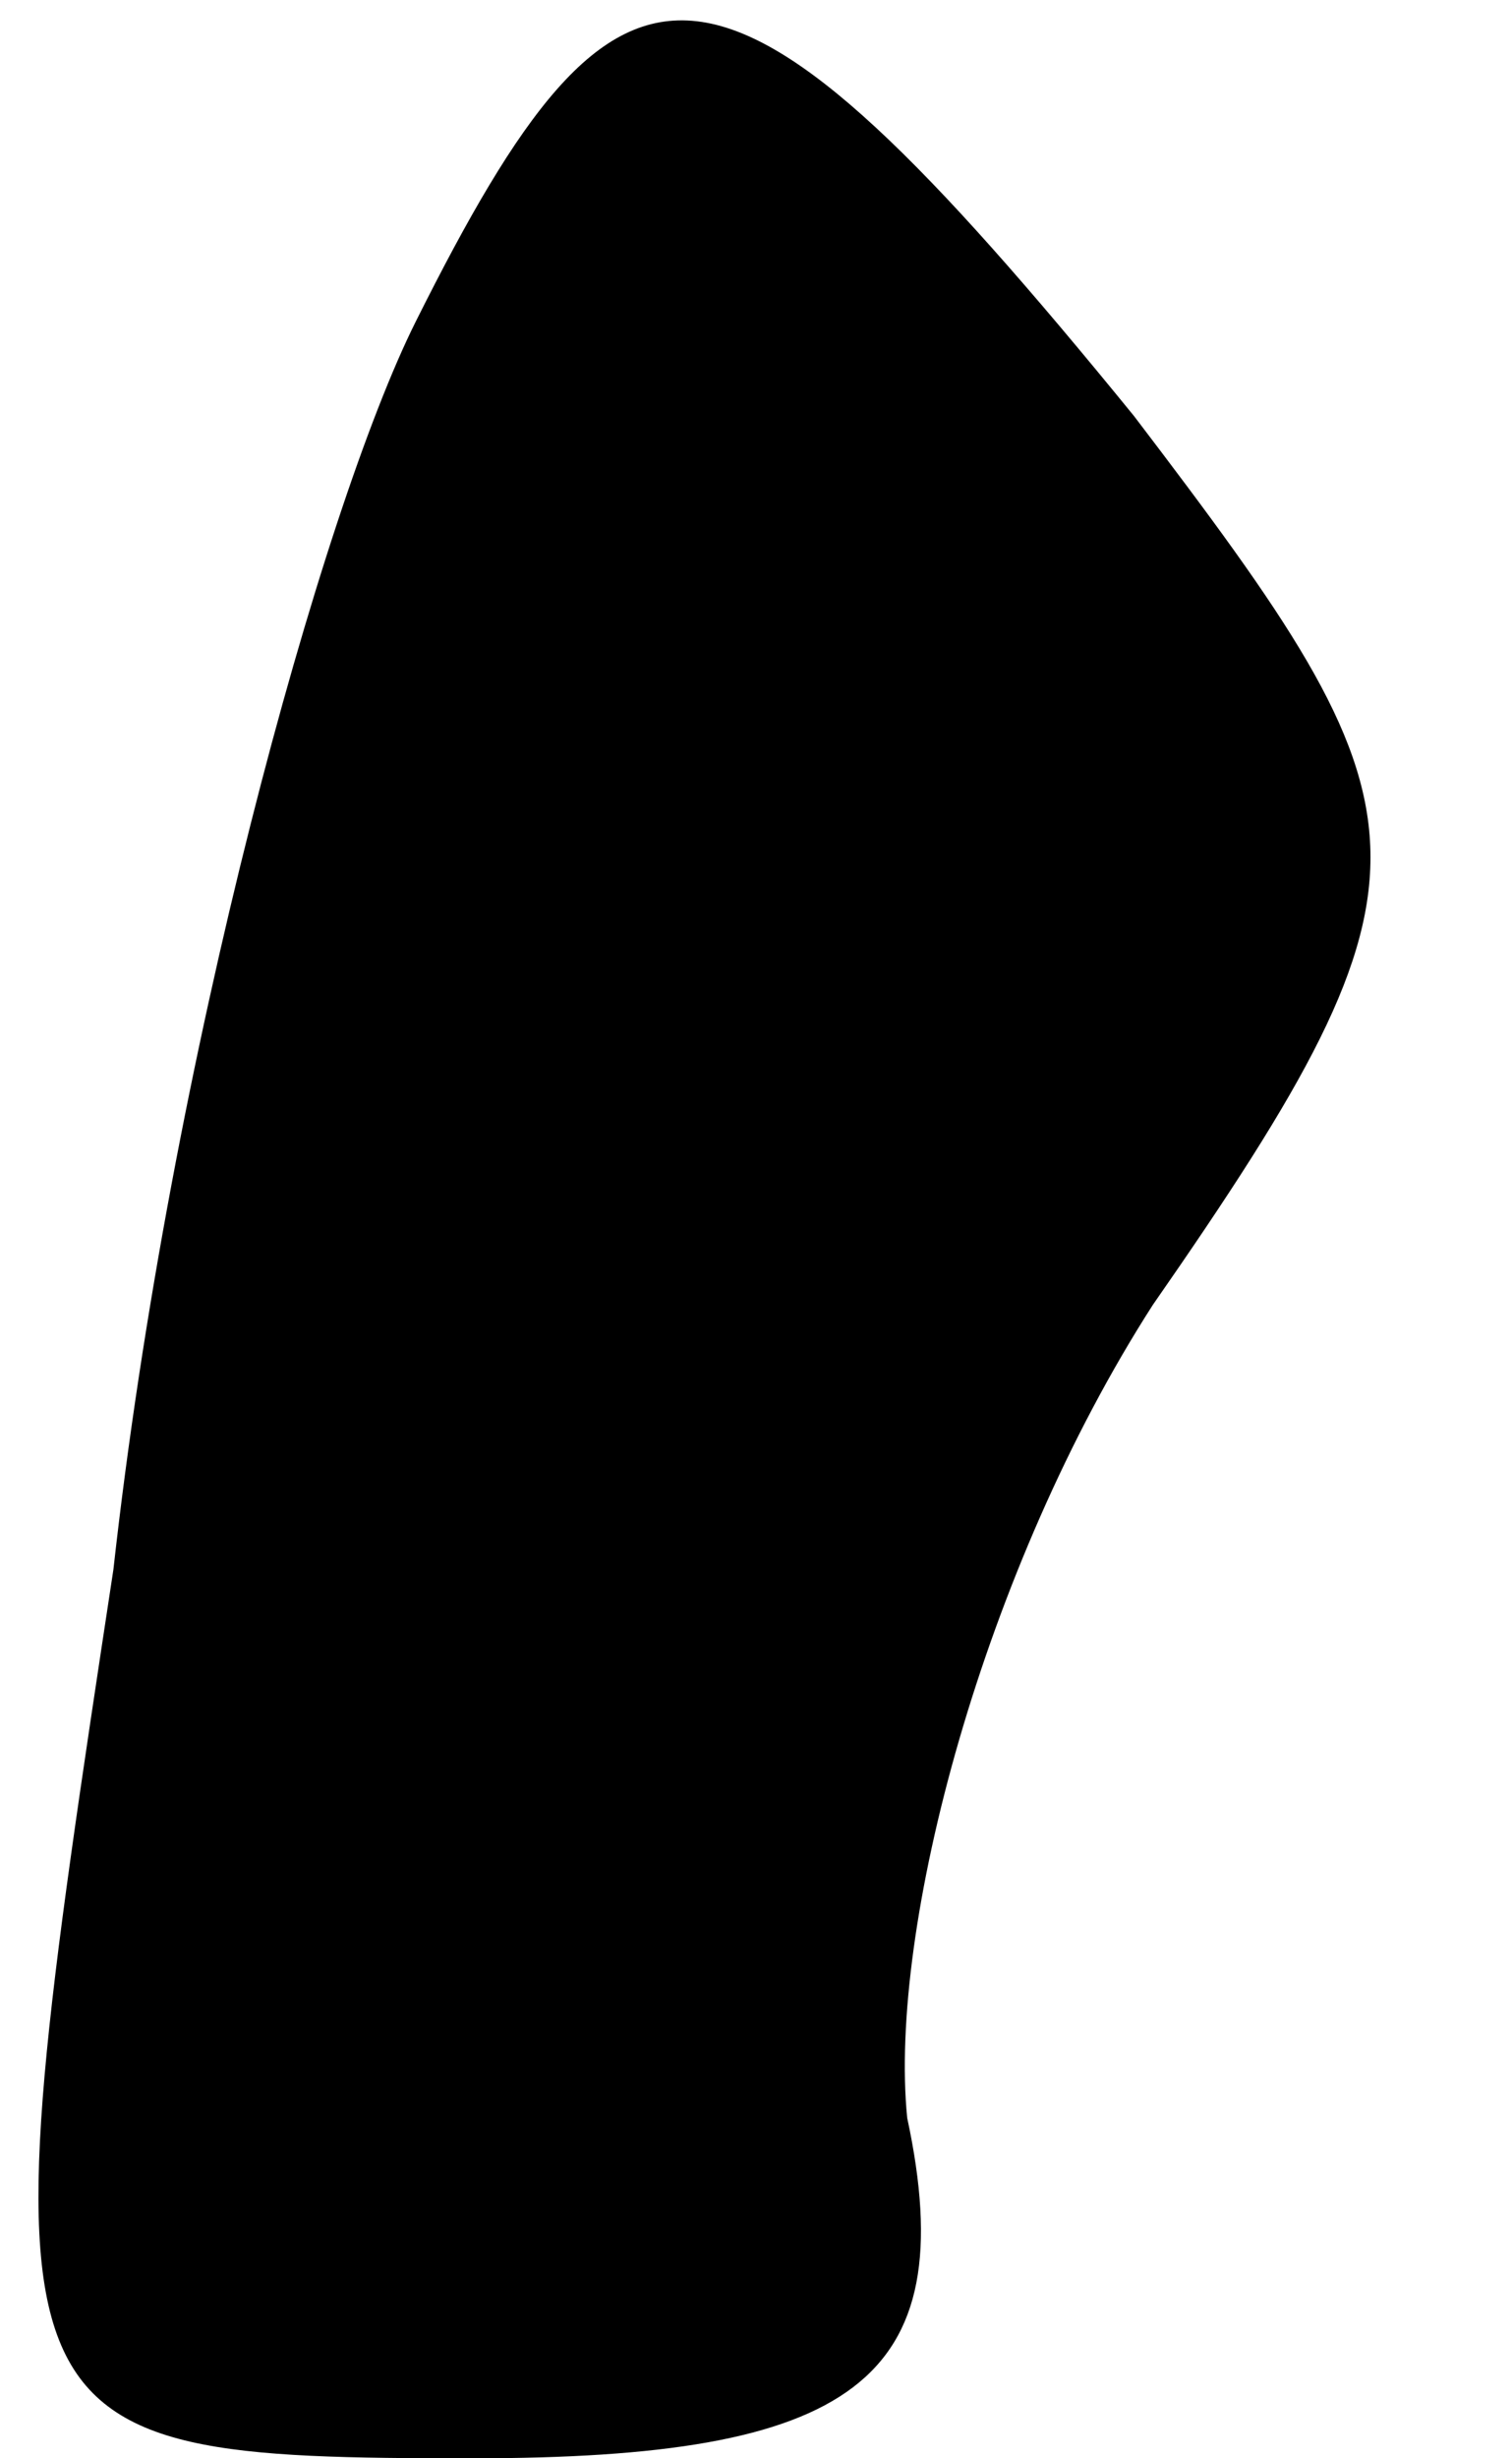 <?xml version="1.0" standalone="no"?>
<!DOCTYPE svg PUBLIC "-//W3C//DTD SVG 20010904//EN"
 "http://www.w3.org/TR/2001/REC-SVG-20010904/DTD/svg10.dtd">
<svg version="1.0" xmlns="http://www.w3.org/2000/svg"
 width="8pt" height="13pt" viewBox="0 0 8 13"
 preserveAspectRatio="xMidYMid meet">
<g transform="translate(0,13) scale(0.1,-0.1)"
fill="#000000" stroke="none">
<path fill="#000000" stroke="none" d="M22 113 c-5 -10 -13 -39 -16 -66 -7
-46 -7 -47 19 -47 20 0 26 4 23 18 -1 10 4 29 13 43 16 23 15 26 -1 47 -22 27
-27 27 -38 5z"/>
</g>
</svg>
